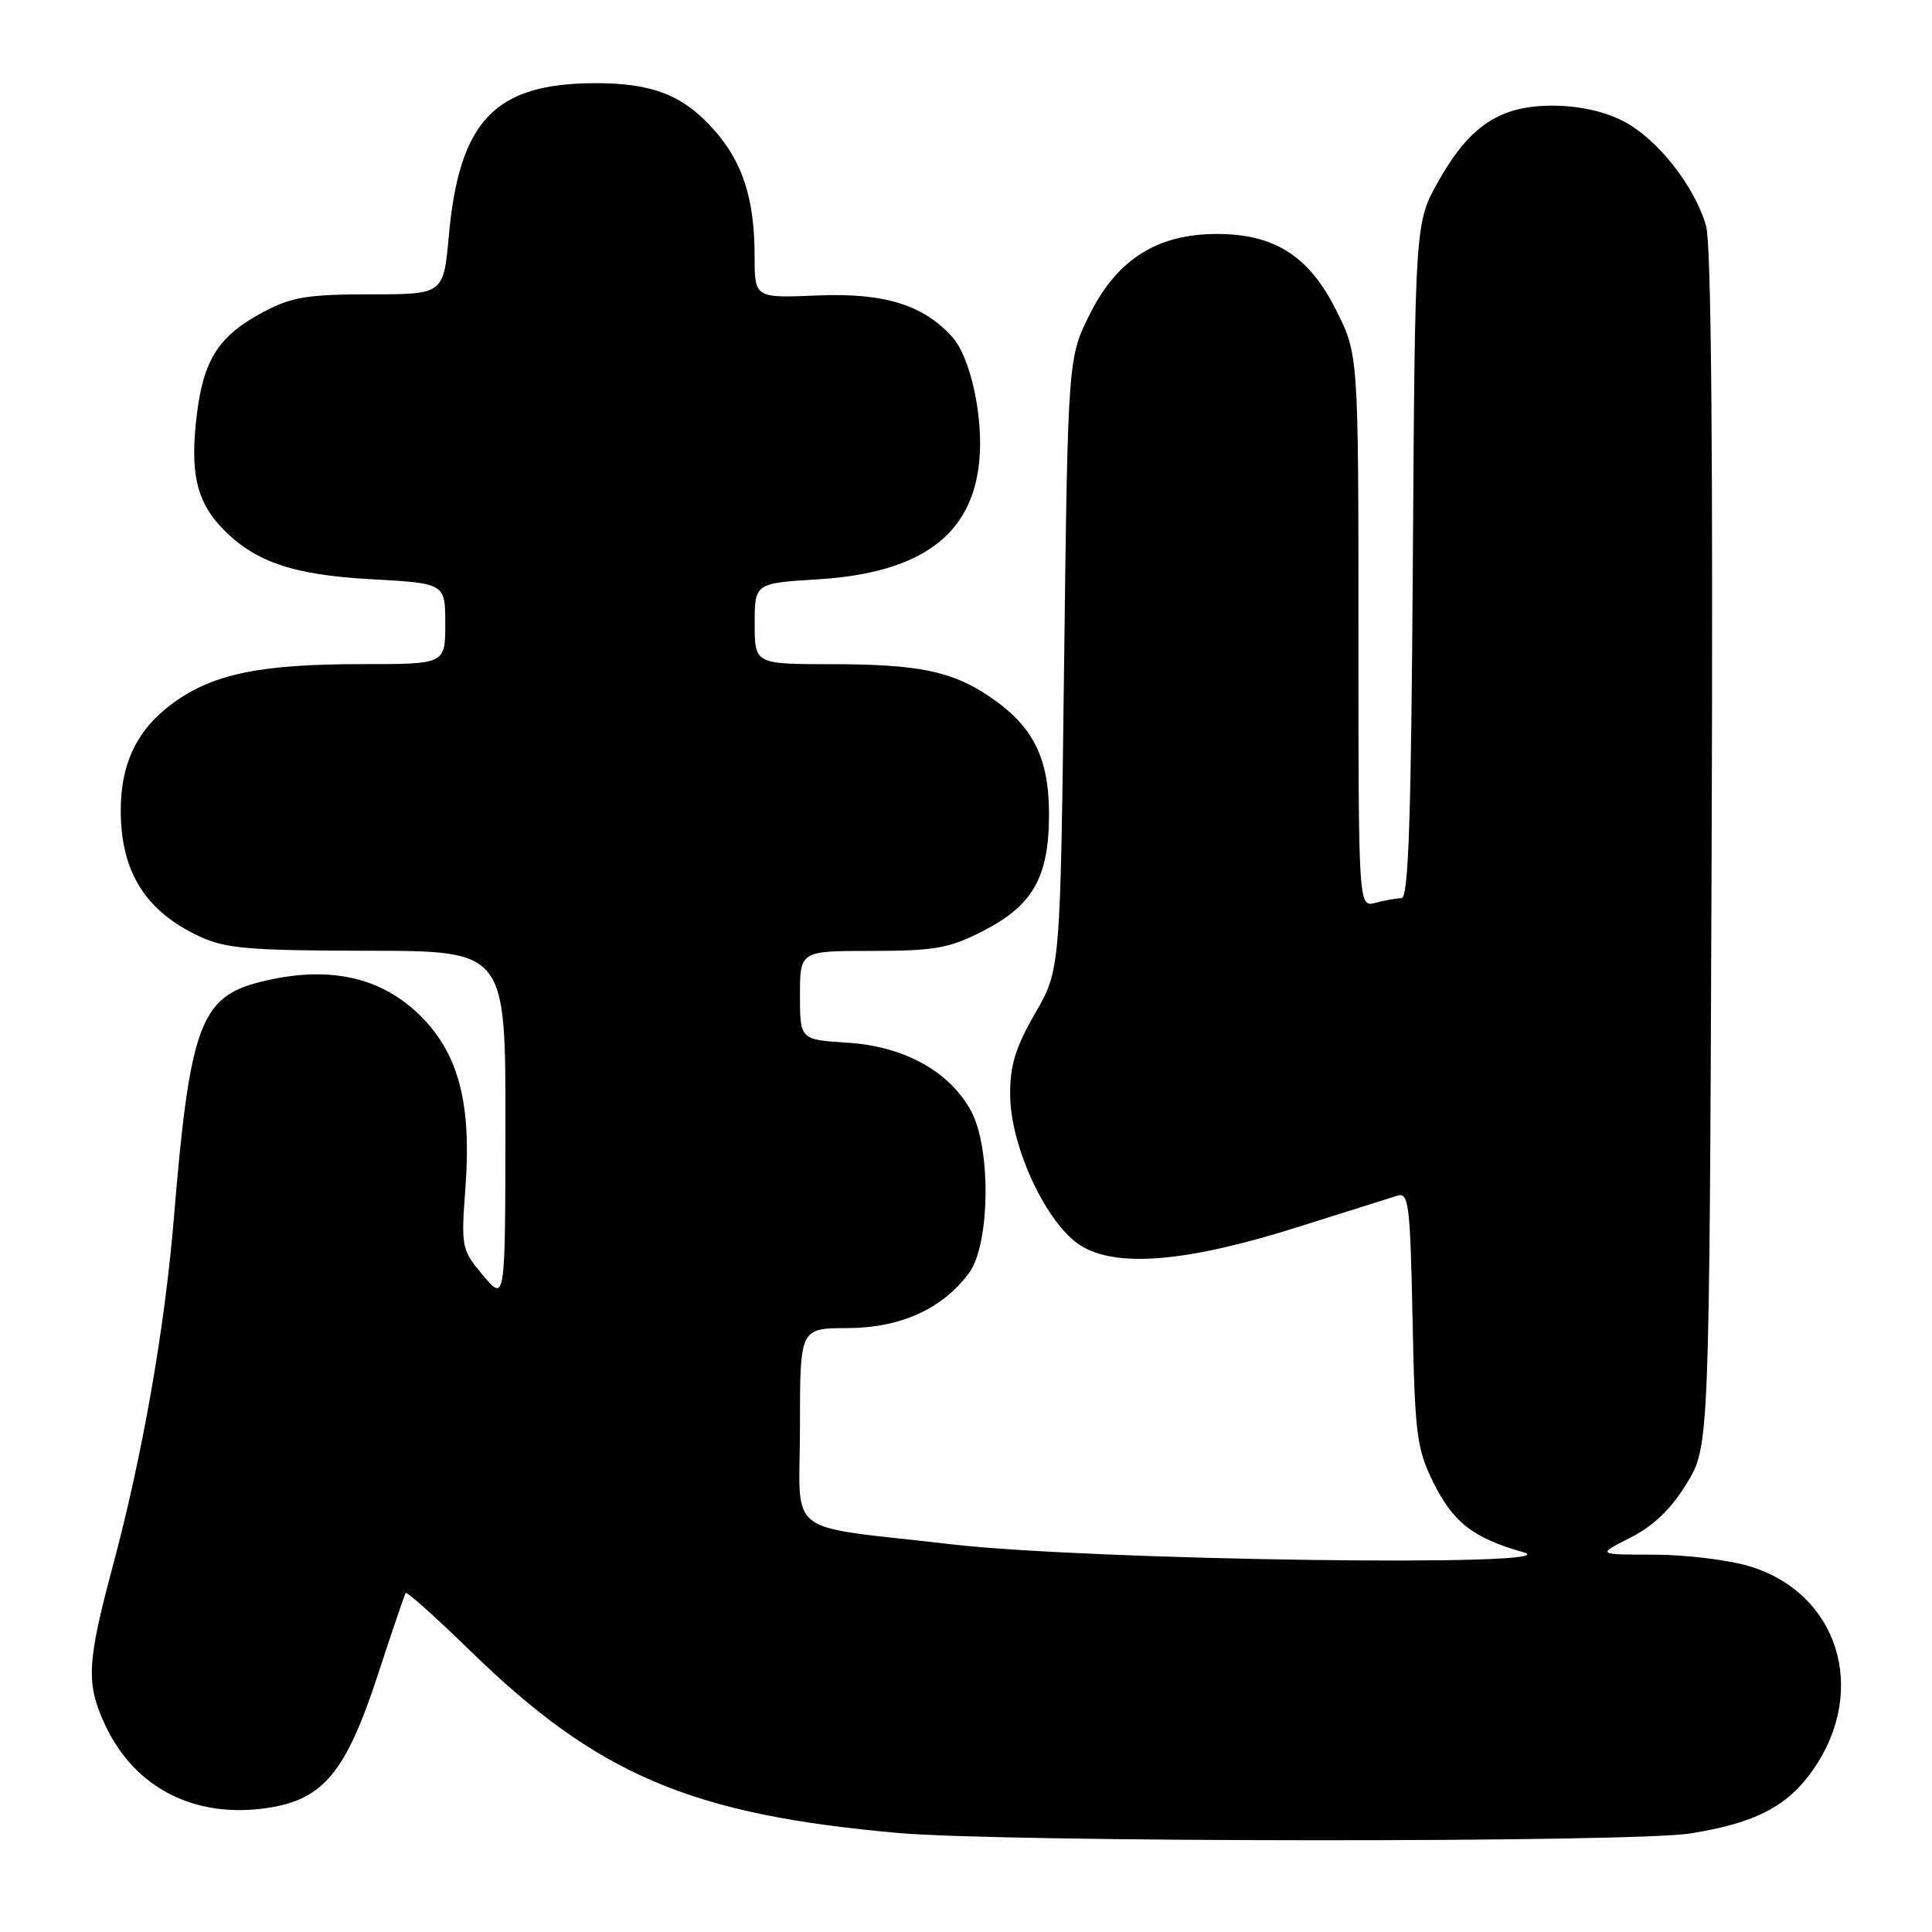 <?xml version="1.0" encoding="UTF-8" standalone="no"?>
<!DOCTYPE svg PUBLIC "-//W3C//DTD SVG 1.1//EN" "http://www.w3.org/Graphics/SVG/1.1/DTD/svg11.dtd" >
<svg xmlns="http://www.w3.org/2000/svg" xmlns:xlink="http://www.w3.org/1999/xlink" version="1.1" viewBox="0 0 256 256">
 <g >
 <path fill="currentColor"
d=" M 224.00 242.94 C 232.62 241.56 236.88 239.34 240.26 234.48 C 247.62 223.89 243.55 211.02 231.72 207.51 C 228.93 206.68 223.25 206.00 219.11 206.00 C 211.58 206.00 211.58 206.00 216.03 203.75 C 219.09 202.20 221.42 199.97 223.49 196.58 C 226.50 191.66 226.50 191.66 226.80 112.58 C 227.00 59.87 226.75 32.30 226.06 29.91 C 224.51 24.58 219.55 18.32 215.05 16.03 C 212.52 14.73 209.13 14.00 205.69 14.00 C 198.75 14.00 194.75 16.65 190.60 24.00 C 187.50 29.50 187.50 29.50 187.21 74.25 C 186.99 108.45 186.64 119.00 185.71 119.01 C 185.04 119.02 183.49 119.30 182.25 119.63 C 180.00 120.23 180.00 120.23 180.00 83.59 C 180.00 46.94 180.00 46.94 176.99 40.99 C 173.42 33.90 168.84 31.00 161.25 31.00 C 153.43 31.00 148.11 34.31 144.51 41.43 C 141.50 47.35 141.50 47.35 141.00 87.93 C 140.50 128.50 140.50 128.50 137.15 134.29 C 134.54 138.82 133.82 141.18 133.85 145.12 C 133.90 152.00 138.69 162.21 143.19 165.04 C 147.93 168.03 157.34 167.23 172.00 162.58 C 178.32 160.58 184.25 158.71 185.17 158.43 C 186.66 157.97 186.86 159.60 187.17 174.71 C 187.47 189.96 187.72 191.94 189.86 196.30 C 192.54 201.73 195.16 203.78 201.85 205.68 C 208.84 207.66 144.37 206.76 126.00 204.62 C 103.48 201.99 106.00 203.97 106.00 188.95 C 106.00 176.00 106.00 176.00 112.25 175.98 C 119.32 175.96 124.86 173.46 128.41 168.67 C 131.18 164.92 131.35 152.20 128.69 147.25 C 125.88 142.01 119.84 138.65 112.38 138.17 C 106.00 137.77 106.00 137.77 106.00 131.88 C 106.00 126.00 106.00 126.00 115.53 126.00 C 123.75 126.00 125.75 125.65 130.07 123.46 C 136.85 120.03 138.99 116.30 139.00 107.90 C 139.00 100.38 136.88 96.18 131.09 92.28 C 126.12 88.93 121.64 88.01 110.25 88.01 C 100.00 88.00 100.00 88.00 100.00 82.64 C 100.00 77.28 100.00 77.28 108.43 76.76 C 122.01 75.91 128.82 70.91 129.76 61.10 C 130.33 55.26 128.60 47.33 126.17 44.64 C 122.32 40.38 117.17 38.79 108.35 39.15 C 100.00 39.50 100.00 39.50 99.99 34.00 C 99.99 26.43 98.45 21.59 94.71 17.32 C 90.57 12.61 86.49 11.00 78.78 11.02 C 65.56 11.07 60.86 15.99 59.47 31.25 C 58.77 39.00 58.77 39.00 49.04 39.00 C 40.83 39.00 38.64 39.36 34.99 41.29 C 28.98 44.47 26.95 47.61 26.06 55.11 C 25.18 62.47 26.01 66.31 29.23 69.76 C 33.54 74.38 38.63 76.17 49.16 76.75 C 59.00 77.29 59.00 77.29 59.00 82.65 C 59.00 88.00 59.00 88.00 48.05 88.00 C 34.52 88.00 28.30 89.27 22.97 93.13 C 18.20 96.60 16.00 101.09 16.00 107.40 C 16.00 115.54 19.30 120.79 26.50 124.11 C 29.92 125.69 33.15 125.96 48.75 125.98 C 67.00 126.00 67.00 126.00 66.97 149.25 C 66.95 172.50 66.95 172.50 64.01 169.00 C 61.15 165.59 61.09 165.29 61.67 157.40 C 62.48 146.52 60.86 139.98 56.13 135.03 C 50.79 129.43 43.61 127.81 34.42 130.13 C 26.55 132.11 25.13 136.01 23.03 161.50 C 21.82 176.08 18.89 192.78 14.95 207.50 C 11.52 220.30 11.38 223.07 13.90 228.50 C 17.79 236.91 25.79 241.01 35.46 239.56 C 42.84 238.45 45.83 234.84 50.04 222.00 C 51.93 216.22 53.60 211.31 53.75 211.08 C 53.89 210.85 57.72 214.27 62.26 218.69 C 79.15 235.17 91.53 240.45 119.03 242.88 C 133.11 244.13 216.29 244.18 224.00 242.94 Z "/>
</g>
</svg>